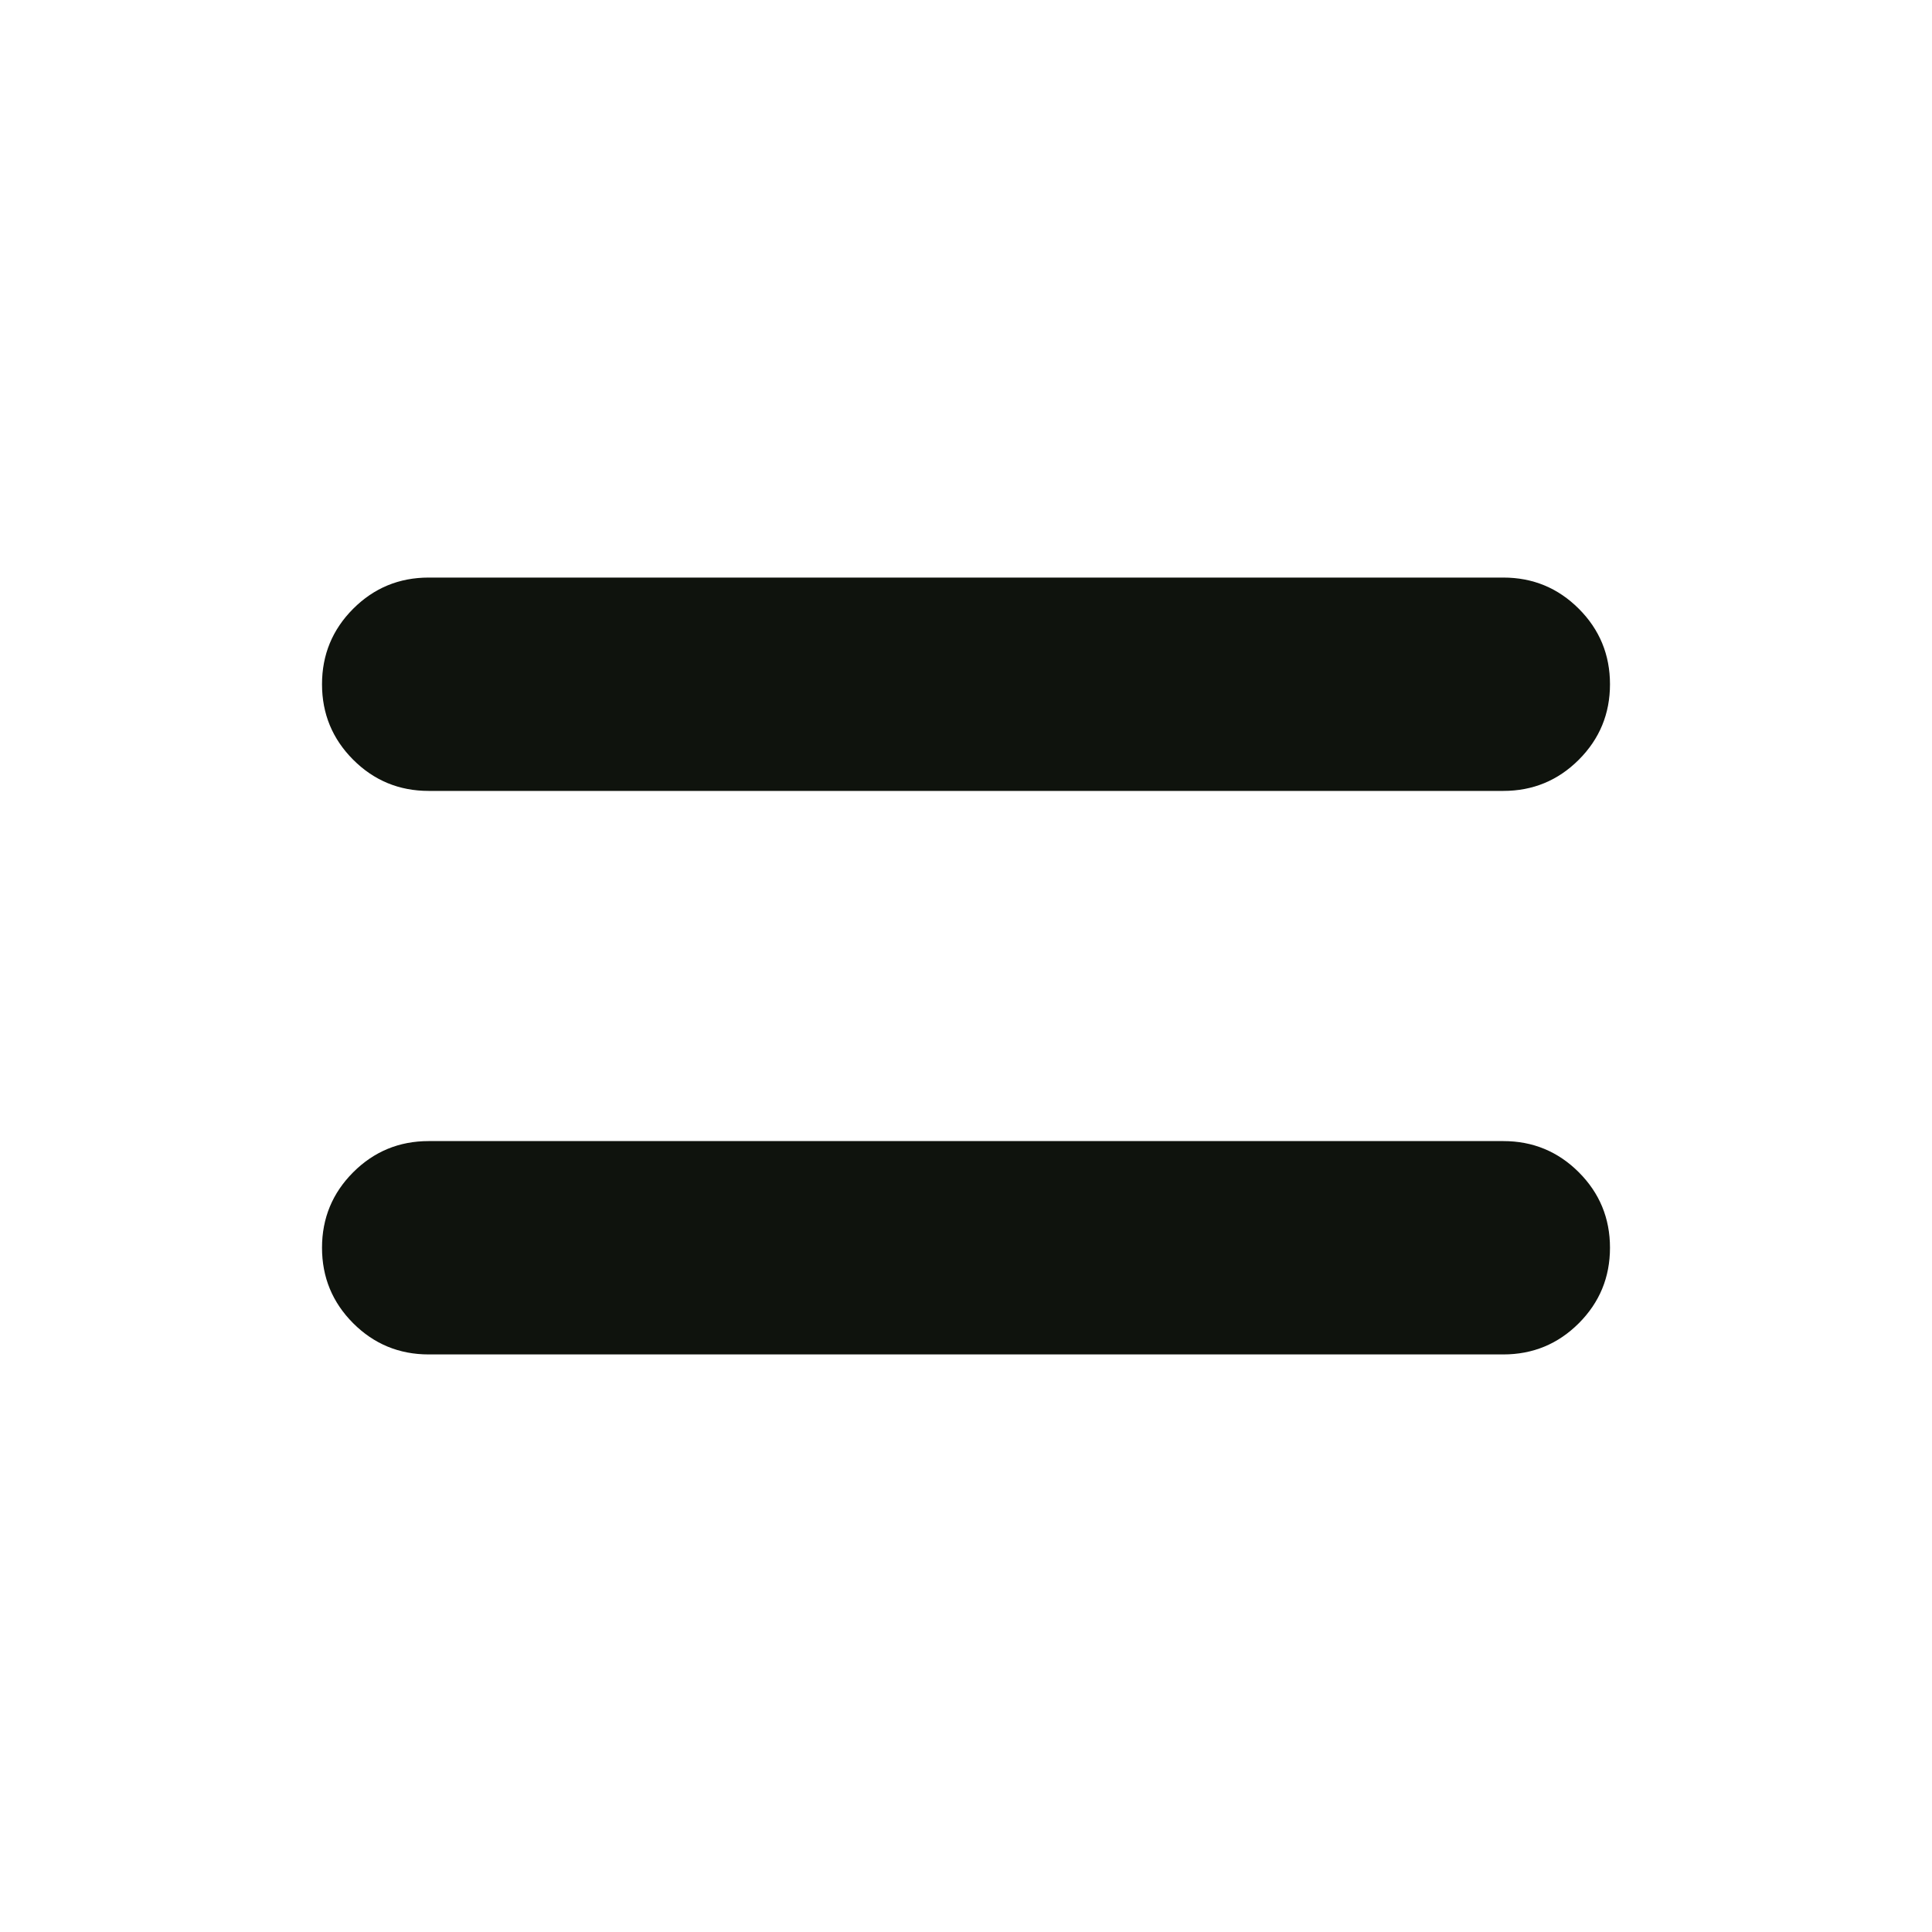 <svg xmlns="http://www.w3.org/2000/svg" height="40" width="40">
<path fill="#0f130d" d="M8.875 28.042q-.917 0-1.563-.646-.645-.646-.645-1.563 0-.916.645-1.562.646-.646 1.563-.646h22.25q.917 0 1.563.646.645.646.645 1.562 0 .917-.645 1.563-.646.646-1.563.646Zm0-11.667q-.917 0-1.563-.646-.645-.646-.645-1.562 0-.917.645-1.563.646-.646 1.563-.646h22.25q.917 0 1.563.646.645.646.645 1.563 0 .916-.645 1.562-.646.646-1.563.646Z"/>
</svg>